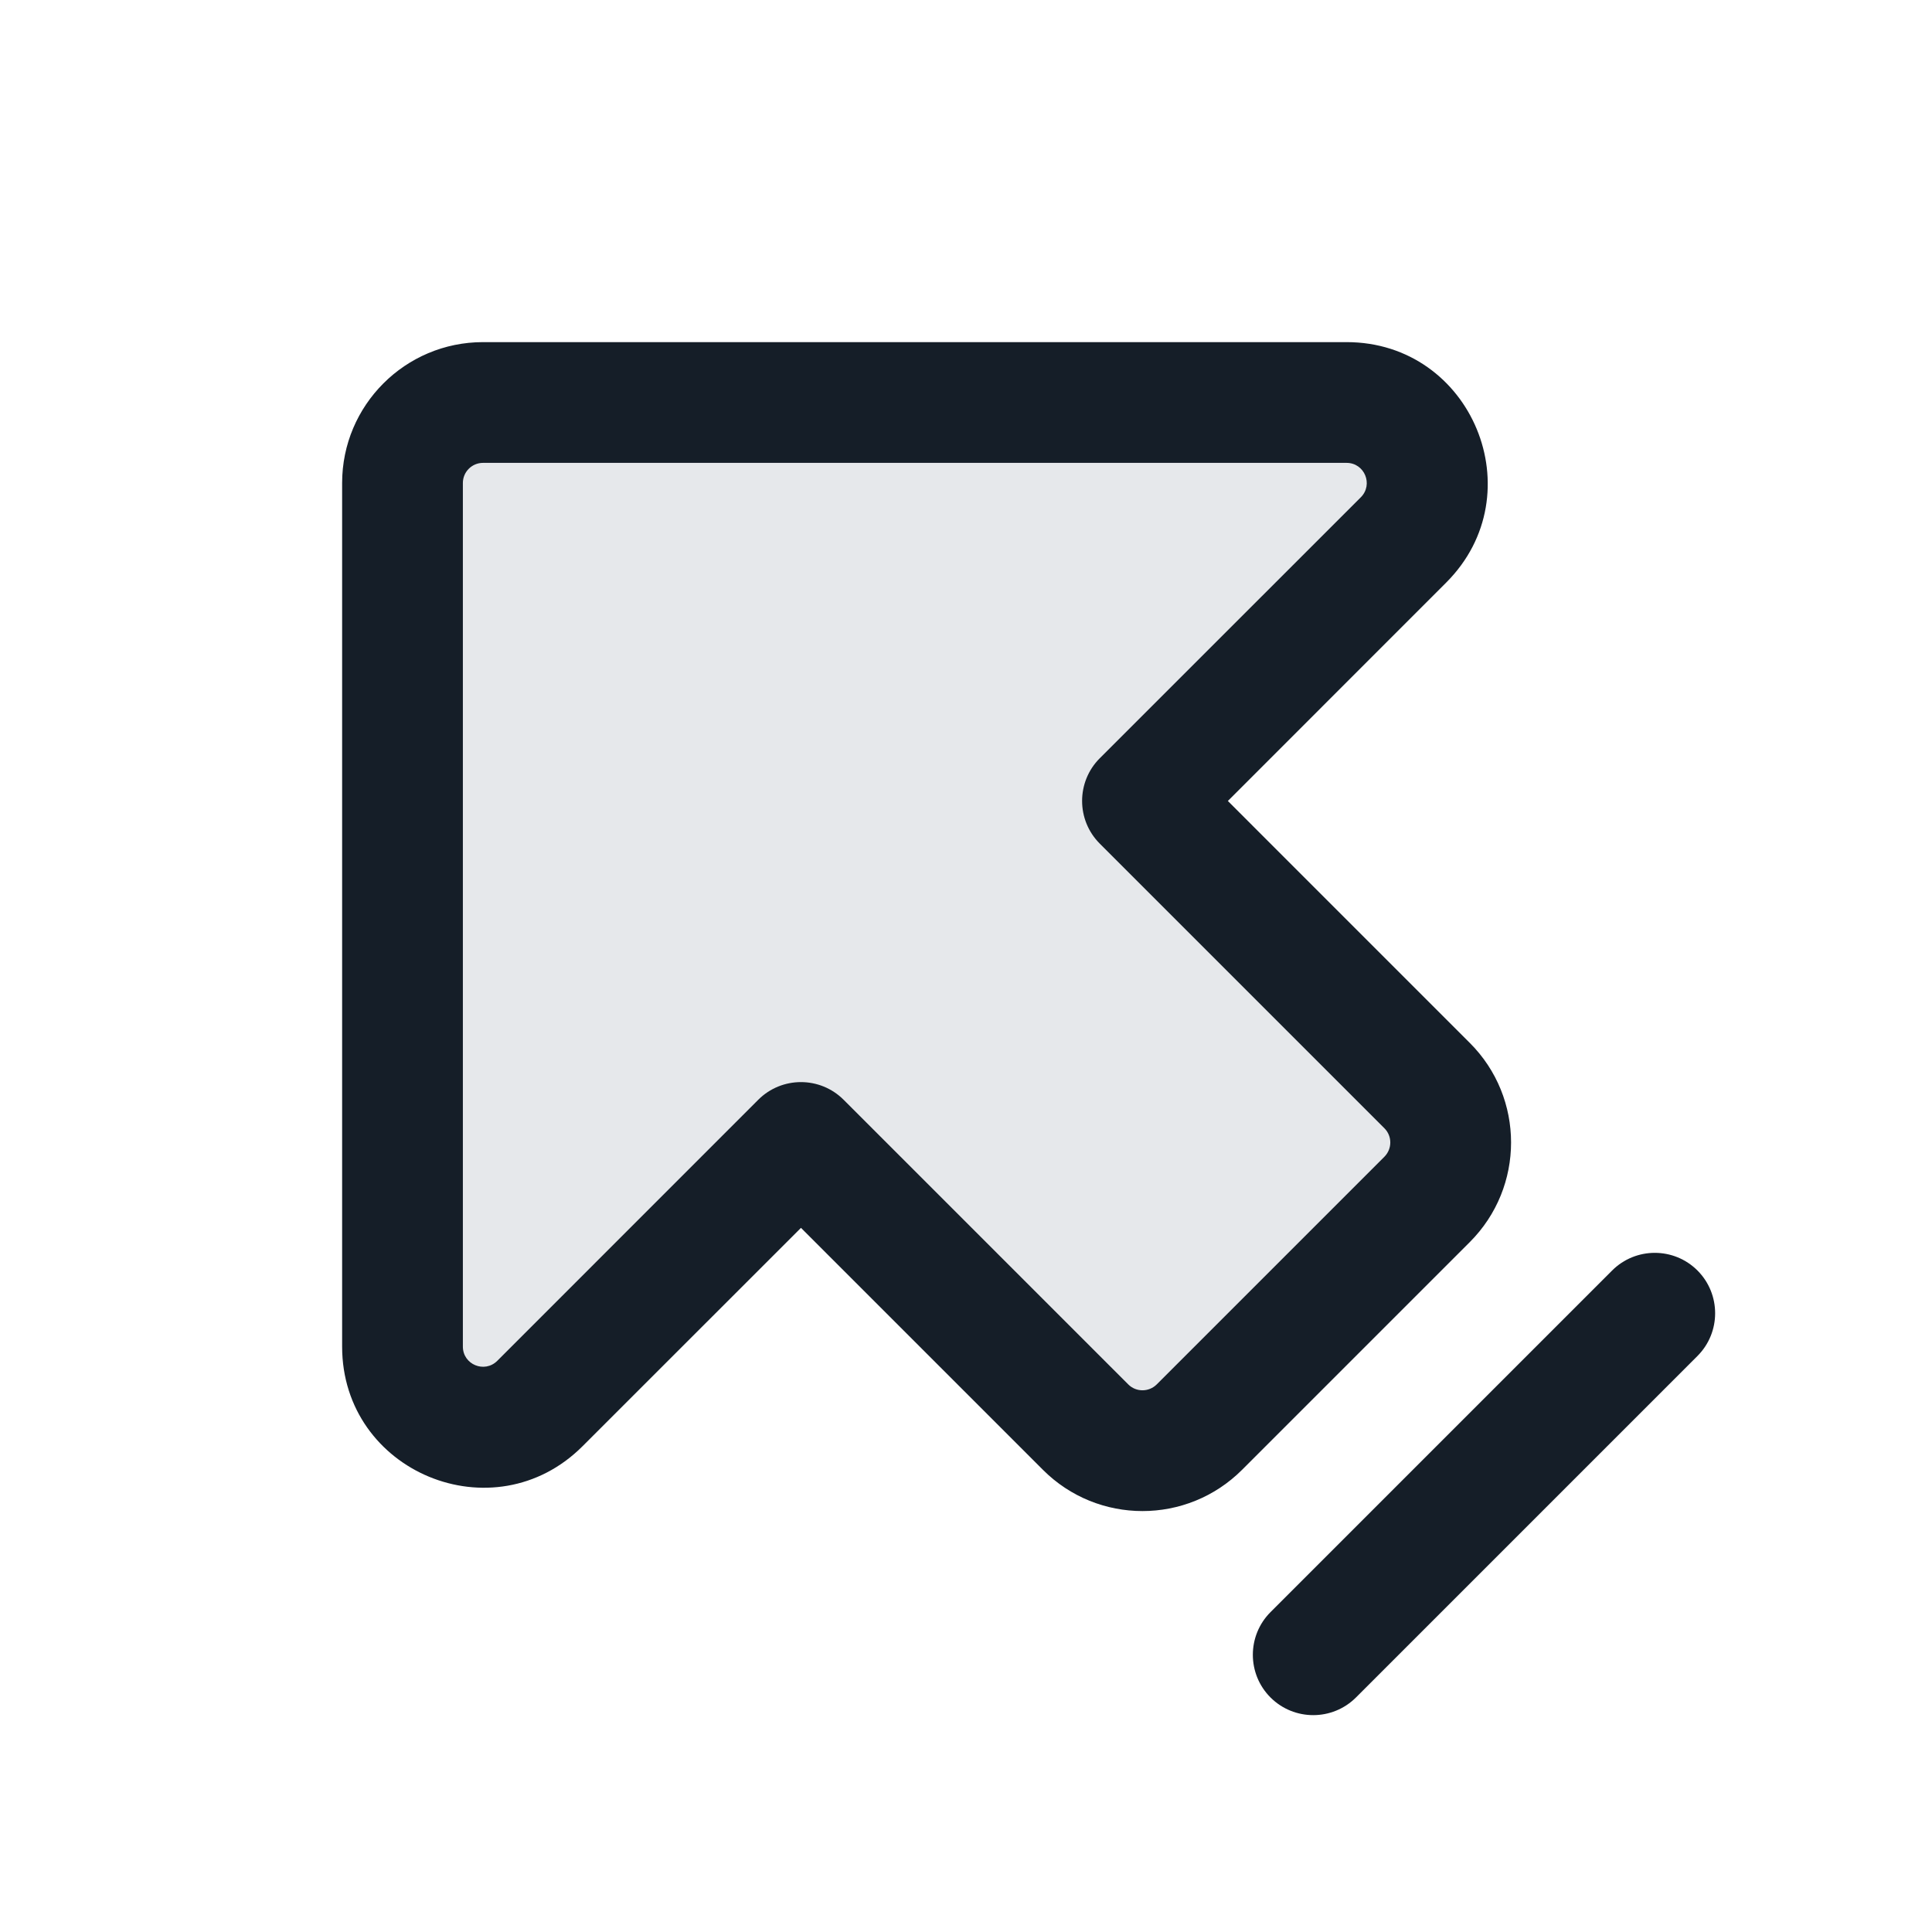 <svg xmlns="http://www.w3.org/2000/svg" viewBox="0 0 24 24">
  <defs/>
  <path fill="#636F7E" opacity="0.16" d="M5,6 L5,16.728 C5,17.619 6.077,18.065 6.707,17.435 L9.95,14.193 L13.485,17.728 C13.876,18.119 14.509,18.119 14.899,17.728 L17.728,14.9 C18.119,14.509 18.119,13.876 17.728,13.486 L14.192,9.95 L17.435,6.707 C18.065,6.077 17.619,5 16.728,5 L6,5 C5.448,5 5,5.448 5,6 Z"/>
  <path fill="#151E28" d="M4.25,6 C4.25,5.034 5.034,4.25 6,4.25 L16.728,4.25 C18.287,4.25 19.068,6.135 17.965,7.237 L15.253,9.95 L18.258,12.955 C18.942,13.638 18.942,14.746 18.258,15.43 L15.43,18.258 C14.746,18.942 13.638,18.942 12.955,18.258 L9.95,15.253 L7.237,17.965 C6.135,19.068 4.25,18.287 4.25,16.728 Z M6,5.75 C5.862,5.75 5.75,5.862 5.75,6 L5.75,16.728 C5.75,16.951 6.019,17.062 6.177,16.905 L9.419,13.662 C9.712,13.369 10.187,13.369 10.48,13.662 L14.016,17.198 C14.113,17.295 14.271,17.295 14.369,17.198 L17.198,14.369 C17.295,14.271 17.295,14.113 17.198,14.016 L13.662,10.48 C13.369,10.187 13.369,9.712 13.662,9.419 L16.905,6.177 C17.062,6.019 16.951,5.75 16.728,5.75 Z M15.783,21.087 C15.49,20.794 15.49,20.319 15.783,20.026 L20.026,15.783 C20.319,15.49 20.794,15.49 21.087,15.783 C21.379,16.076 21.379,16.551 21.087,16.844 L16.844,21.087 C16.551,21.379 16.076,21.379 15.783,21.087 Z"/>
</svg>

